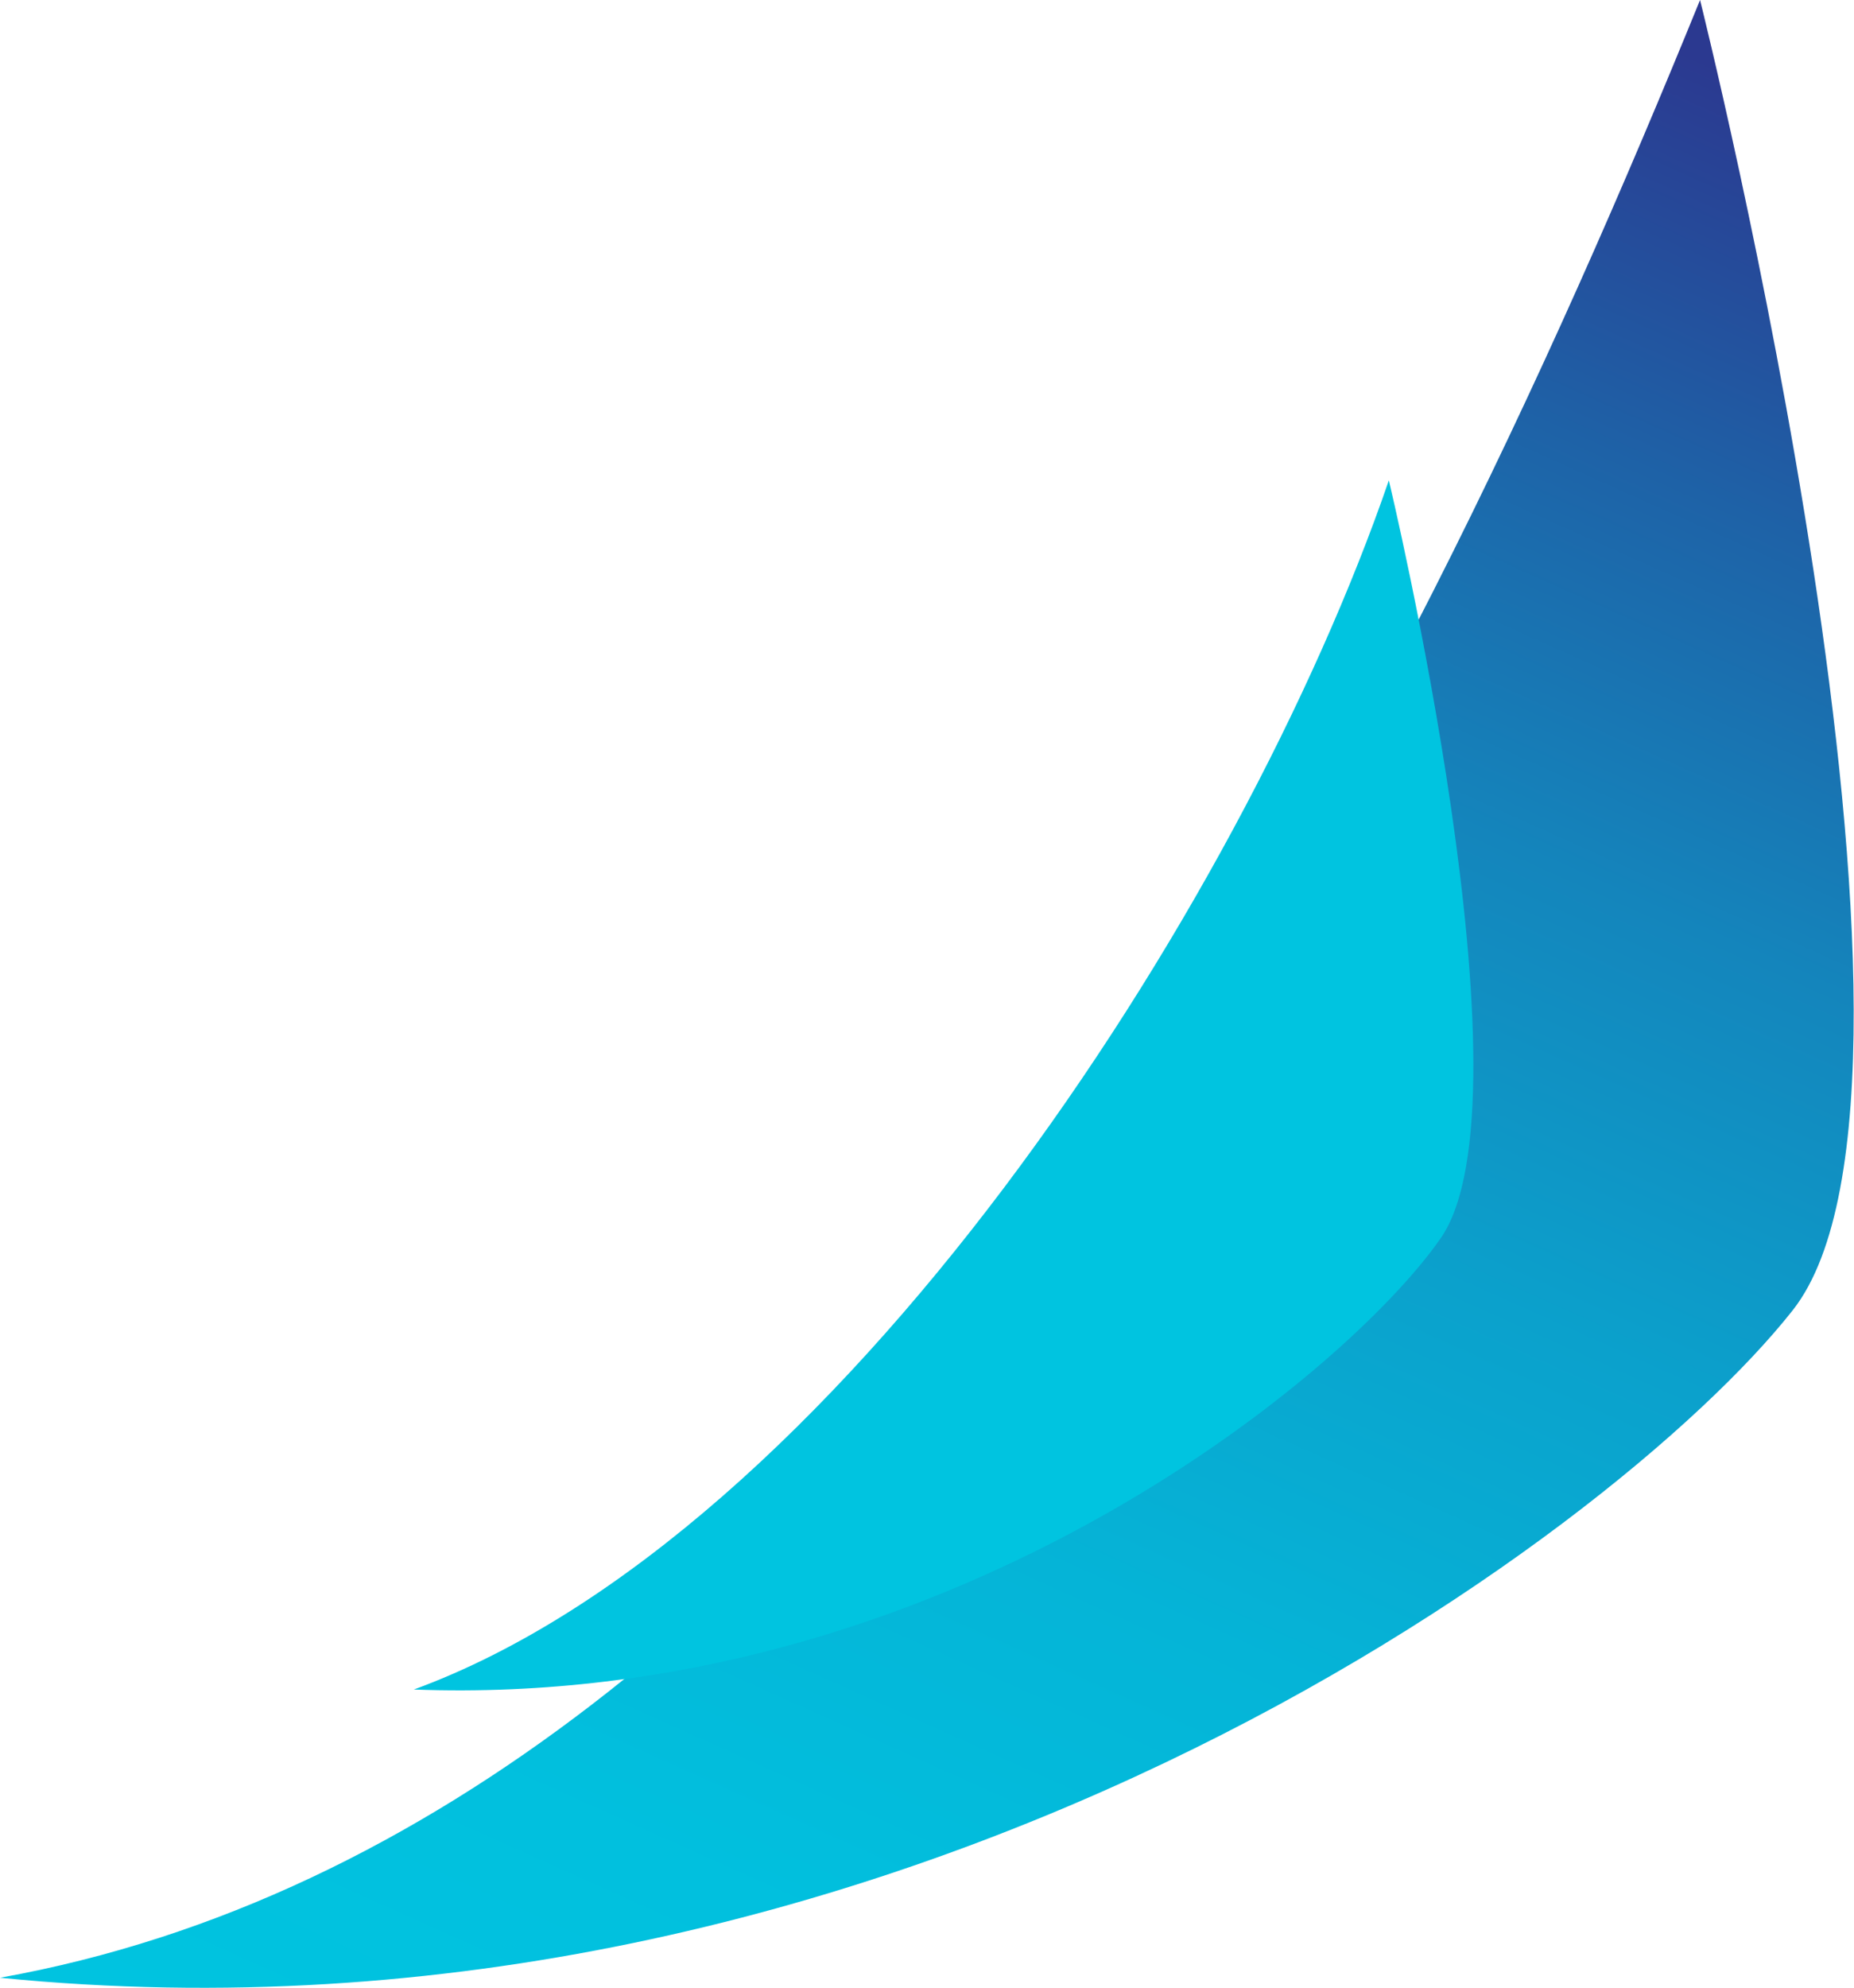 <?xml version="1.0" encoding="utf-8"?>
<!-- Generator: Adobe Illustrator 23.0.2, SVG Export Plug-In . SVG Version: 6.00 Build 0)  -->
<svg version="1.1" id="Layer_1" xmlns="http://www.w3.org/2000/svg" xmlns:xlink="http://www.w3.org/1999/xlink" x="0px" y="0px"
	 width="112px" height="120px" viewBox="0 0 112 120" style="enable-background:new 0 0 112 120;" xml:space="preserve">
<style type="text/css">
	.st0{fill-rule:evenodd;clip-rule:evenodd;fill:url(#Shape_1_);}
	.st1{fill-rule:evenodd;clip-rule:evenodd;fill:url(#SVGID_1_);}
</style>
<title>spinnaker-logo-inline</title>
<desc>Created with Sketch.</desc>
<linearGradient id="Shape_1_" gradientUnits="userSpaceOnUse" x1="-1188.564" y1="463.485" x2="-1189.04" y2="462.336" gradientTransform="matrix(112 0 0 -120 133211.984 55618)">
	<stop  offset="0" style="stop-color:#2B3990"/>
	<stop  offset="0.16" style="stop-color:#1E62A7"/>
	<stop  offset="0.32" style="stop-color:#1485BC"/>
	<stop  offset="0.49" style="stop-color:#0BA1CC"/>
	<stop  offset="0.66" style="stop-color:#05B4D7"/>
	<stop  offset="0.83" style="stop-color:#01C0DE"/>
	<stop  offset="1" style="stop-color:#00C4E0"/>
</linearGradient>
<path id="Shape" class="st0" d="M0,119.4c54.1,5.4,97.5-26.6,108.3-40.3S102.7,0,102.7,0C84.9,43.7,52.6,110,0,119.4L0,119.4z"/>
<linearGradient id="SVGID_1_" gradientUnits="userSpaceOnUse" x1="-1498.117" y1="461.363" x2="-1379.498" y2="461.363" gradientTransform="matrix(64 0 0 -73 75637 33745.008)">
	<stop  offset="0" style="stop-color:#2B3990"/>
	<stop  offset="0.16" style="stop-color:#1E62A7"/>
	<stop  offset="0.32" style="stop-color:#1485BC"/>
	<stop  offset="0.49" style="stop-color:#0BA1CC"/>
	<stop  offset="0.66" style="stop-color:#05B4D7"/>
	<stop  offset="0.83" style="stop-color:#01C0DE"/>
	<stop  offset="1" style="stop-color:#00C4E0"/>
</linearGradient>
<path class="st1" d="M25,102c31.9,1.2,56.2-18.9,62-27.2c5.9-8.3-3.1-45.8-3.1-45.8C75,54.9,50.4,92.7,25,102z"/>
</svg>
